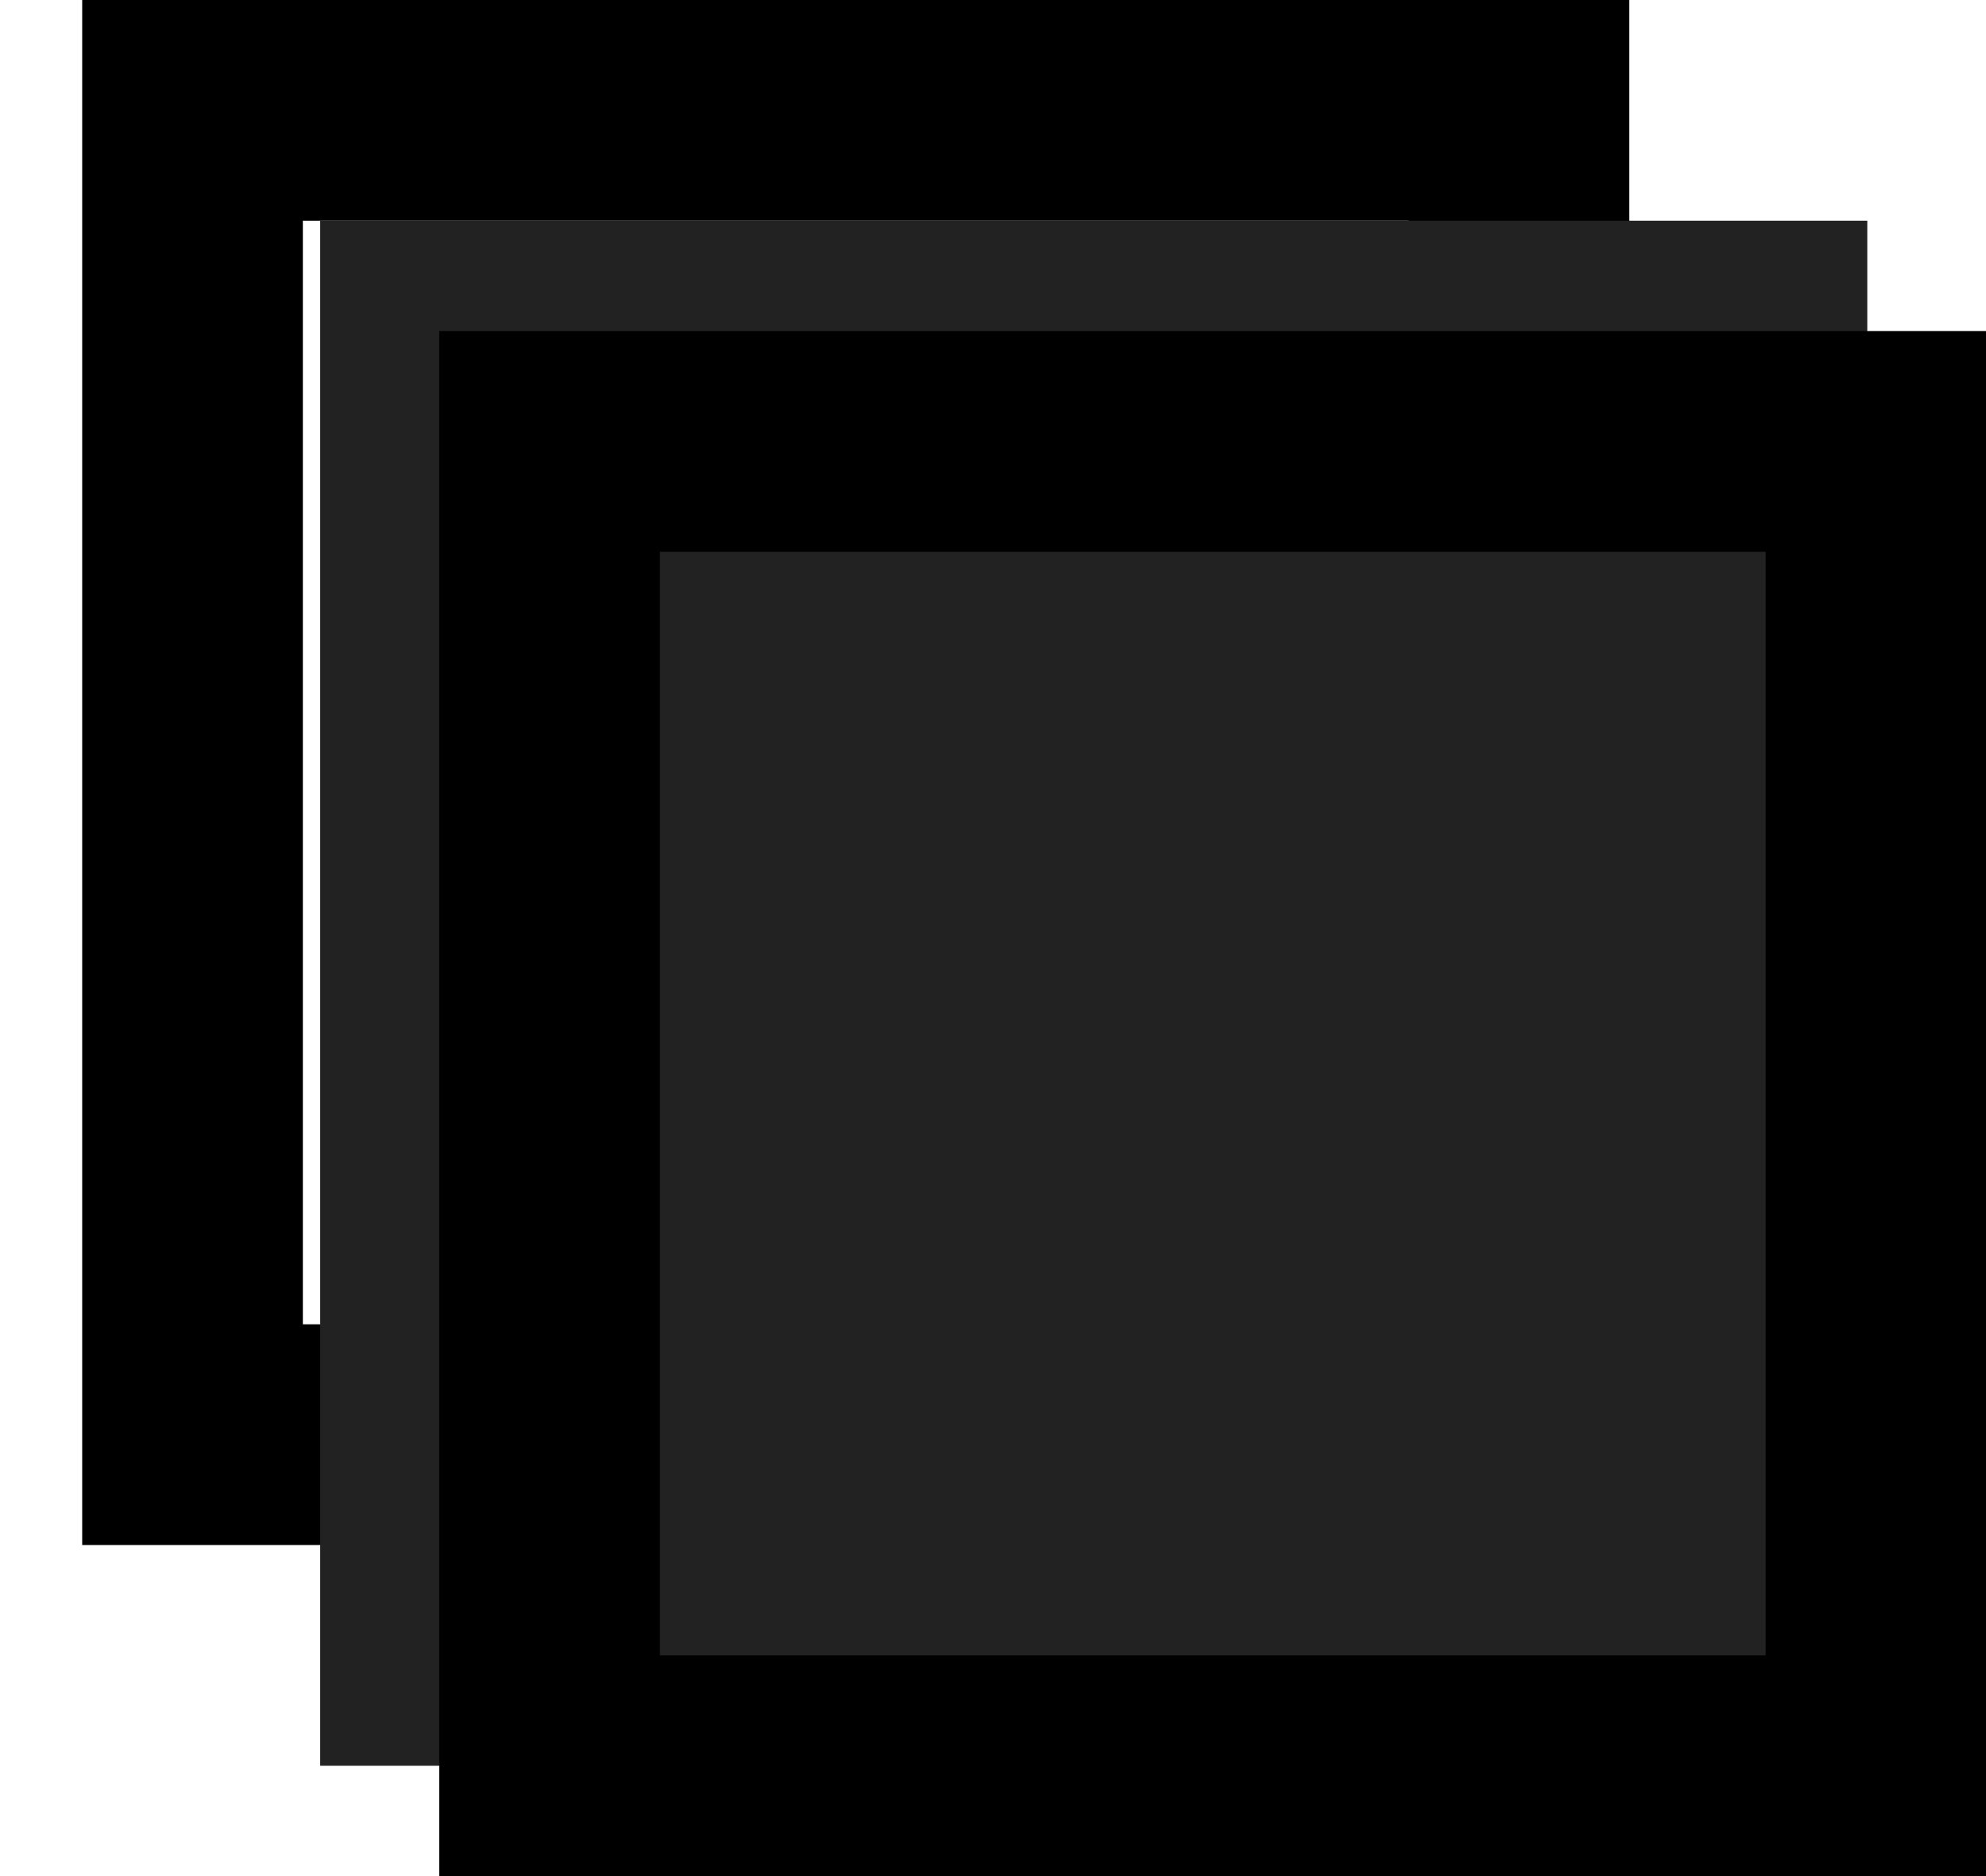 <?xml version="1.0" encoding="UTF-8"?>
<svg width="18px" height="17px" viewBox="0 0 18 17" version="1.1" xmlns="http://www.w3.org/2000/svg" xmlns:xlink="http://www.w3.org/1999/xlink">
    <!-- Generator: sketchtool 49.3 (51167) - http://www.bohemiancoding.com/sketch -->
    <title>374E58A5-C29E-4921-83E7-889FA06D6408</title>
    <desc>Created with sketchtool.</desc>
    <defs></defs>
    <g id="Reveal-Seedphrase" stroke="none" stroke-width="1" fill="none" fill-rule="evenodd">
        <g id="Seed-phrase-2" transform="translate(-39, -379)">
            <g id="Group-2">
                <g id="Group-8" transform="translate(16, 248)">
                    <g id="Group-6" transform="translate(23.336, 120)">
                        <g id="Group-5" transform="translate(0.409, 11)">
                            <g id="copy-to-clipboard">
                                <rect id="Rectangle-18" stroke="#000000" stroke-width="2" x="1" y="1" width="12.022" height="12"></rect>
                                <rect id="Rectangle-18-Copy-2" fill="#222222" x="2.157" y="2" width="14.022" height="14"></rect>
                                <rect id="Rectangle-18-Copy" stroke="#000000" stroke-width="2" x="4.236" y="4" width="12.022" height="12"></rect>
                            </g>
                        </g>
                    </g>
                </g>
            </g>
        </g>
    </g>
</svg>